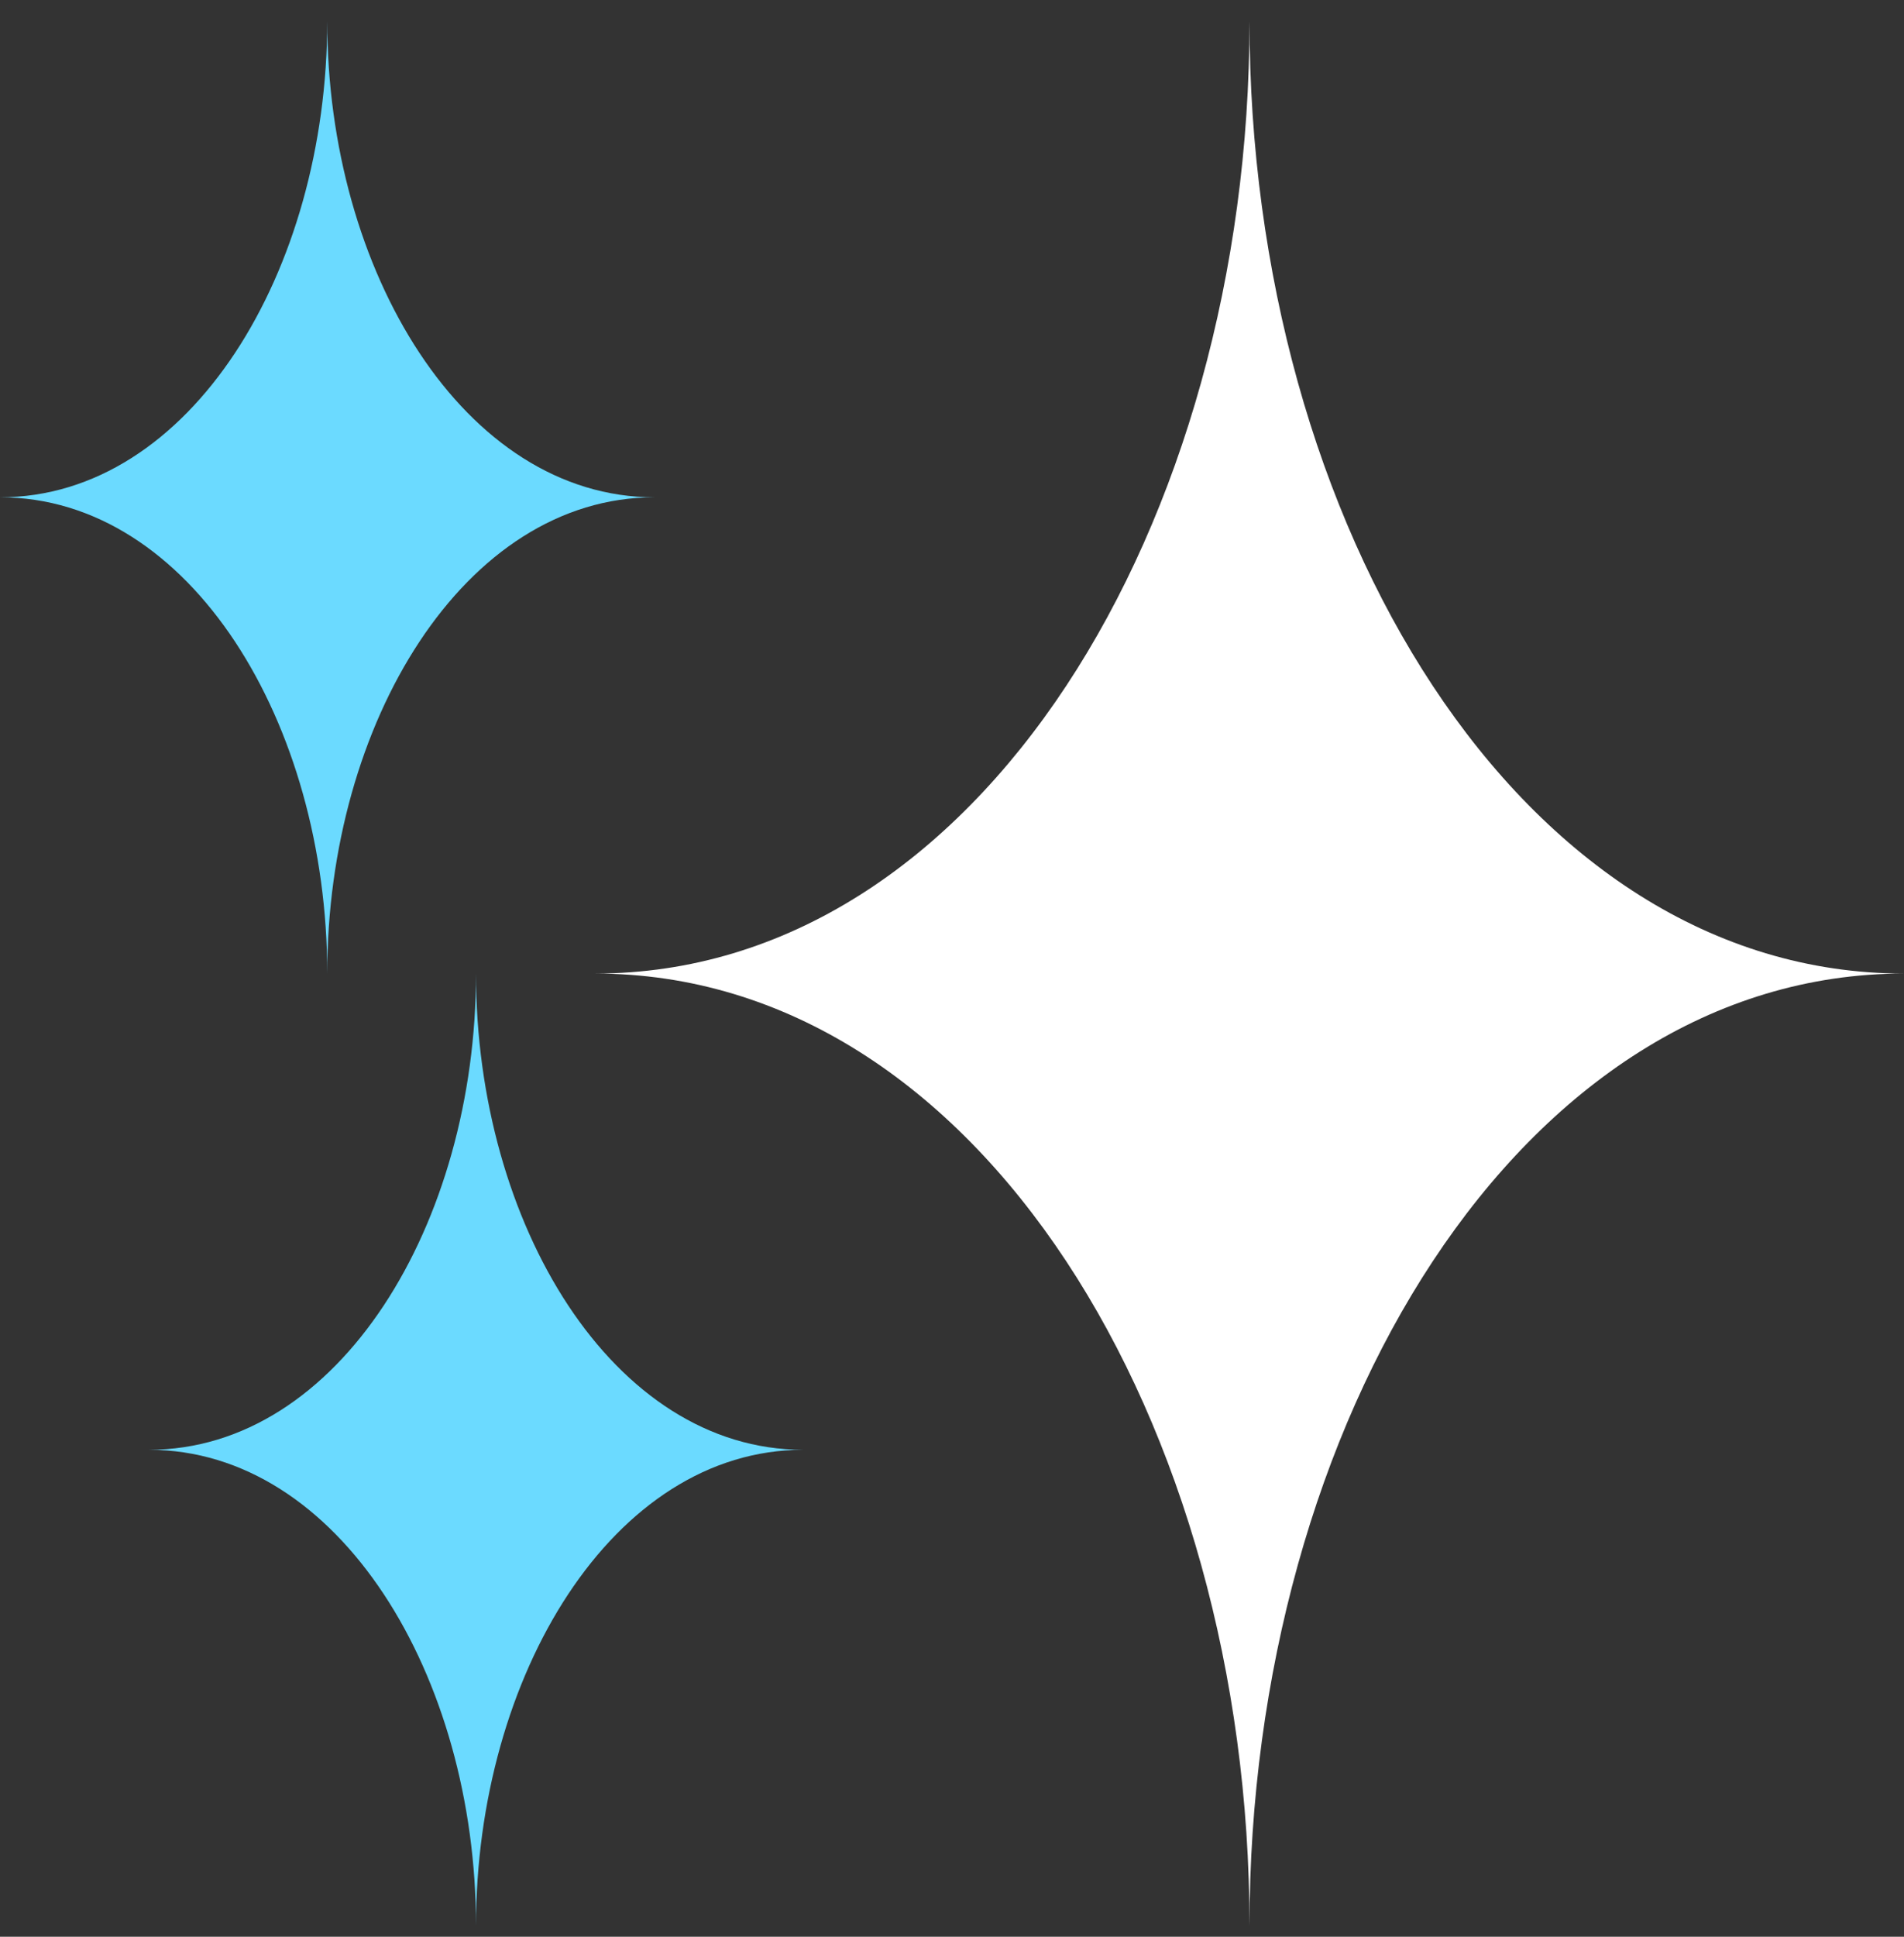 <svg xmlns="http://www.w3.org/2000/svg" width="60" height="61" viewBox="0 0 60 61" fill="none">
  <rect x="0" y="0" width="60" height="61" fill="#333333" stroke="none"/>
  <g clip-path="url(#clip0_2104_17539)">
    <path d="M39.375 0.663C39.375 16.506 47.906 30.663 60 30.663C47.906 30.663 39.375 44.819 39.375 60.663C39.375 44.819 30.844 30.663 18.75 30.663C30.844 30.663 39.375 16.506 39.375 0.663Z" fill="white"/>
    <path d="M10.312 0.663C10.312 8.538 14.625 15.663 20.625 15.663C14.625 15.663 10.312 22.788 10.312 30.663C10.312 22.788 6 15.663 0 15.663C6 15.663 10.312 8.538 10.312 0.663Z" fill="#6BDAFF"/>
    <path d="M15 30.663C15 38.538 19.312 45.663 25.312 45.663C19.312 45.663 15 52.788 15 60.663C15 52.788 10.688 45.663 4.688 45.663C10.688 45.663 15 38.538 15 30.663Z" fill="#6BDAFF"/>
  </g>
  <defs>
    <clipPath id="clip0_2104_17539">
      <rect width="60" height="60" fill="white" transform="matrix(-1 0 0 1 60 0.663)"/>
    </clipPath>
  </defs>
</svg>